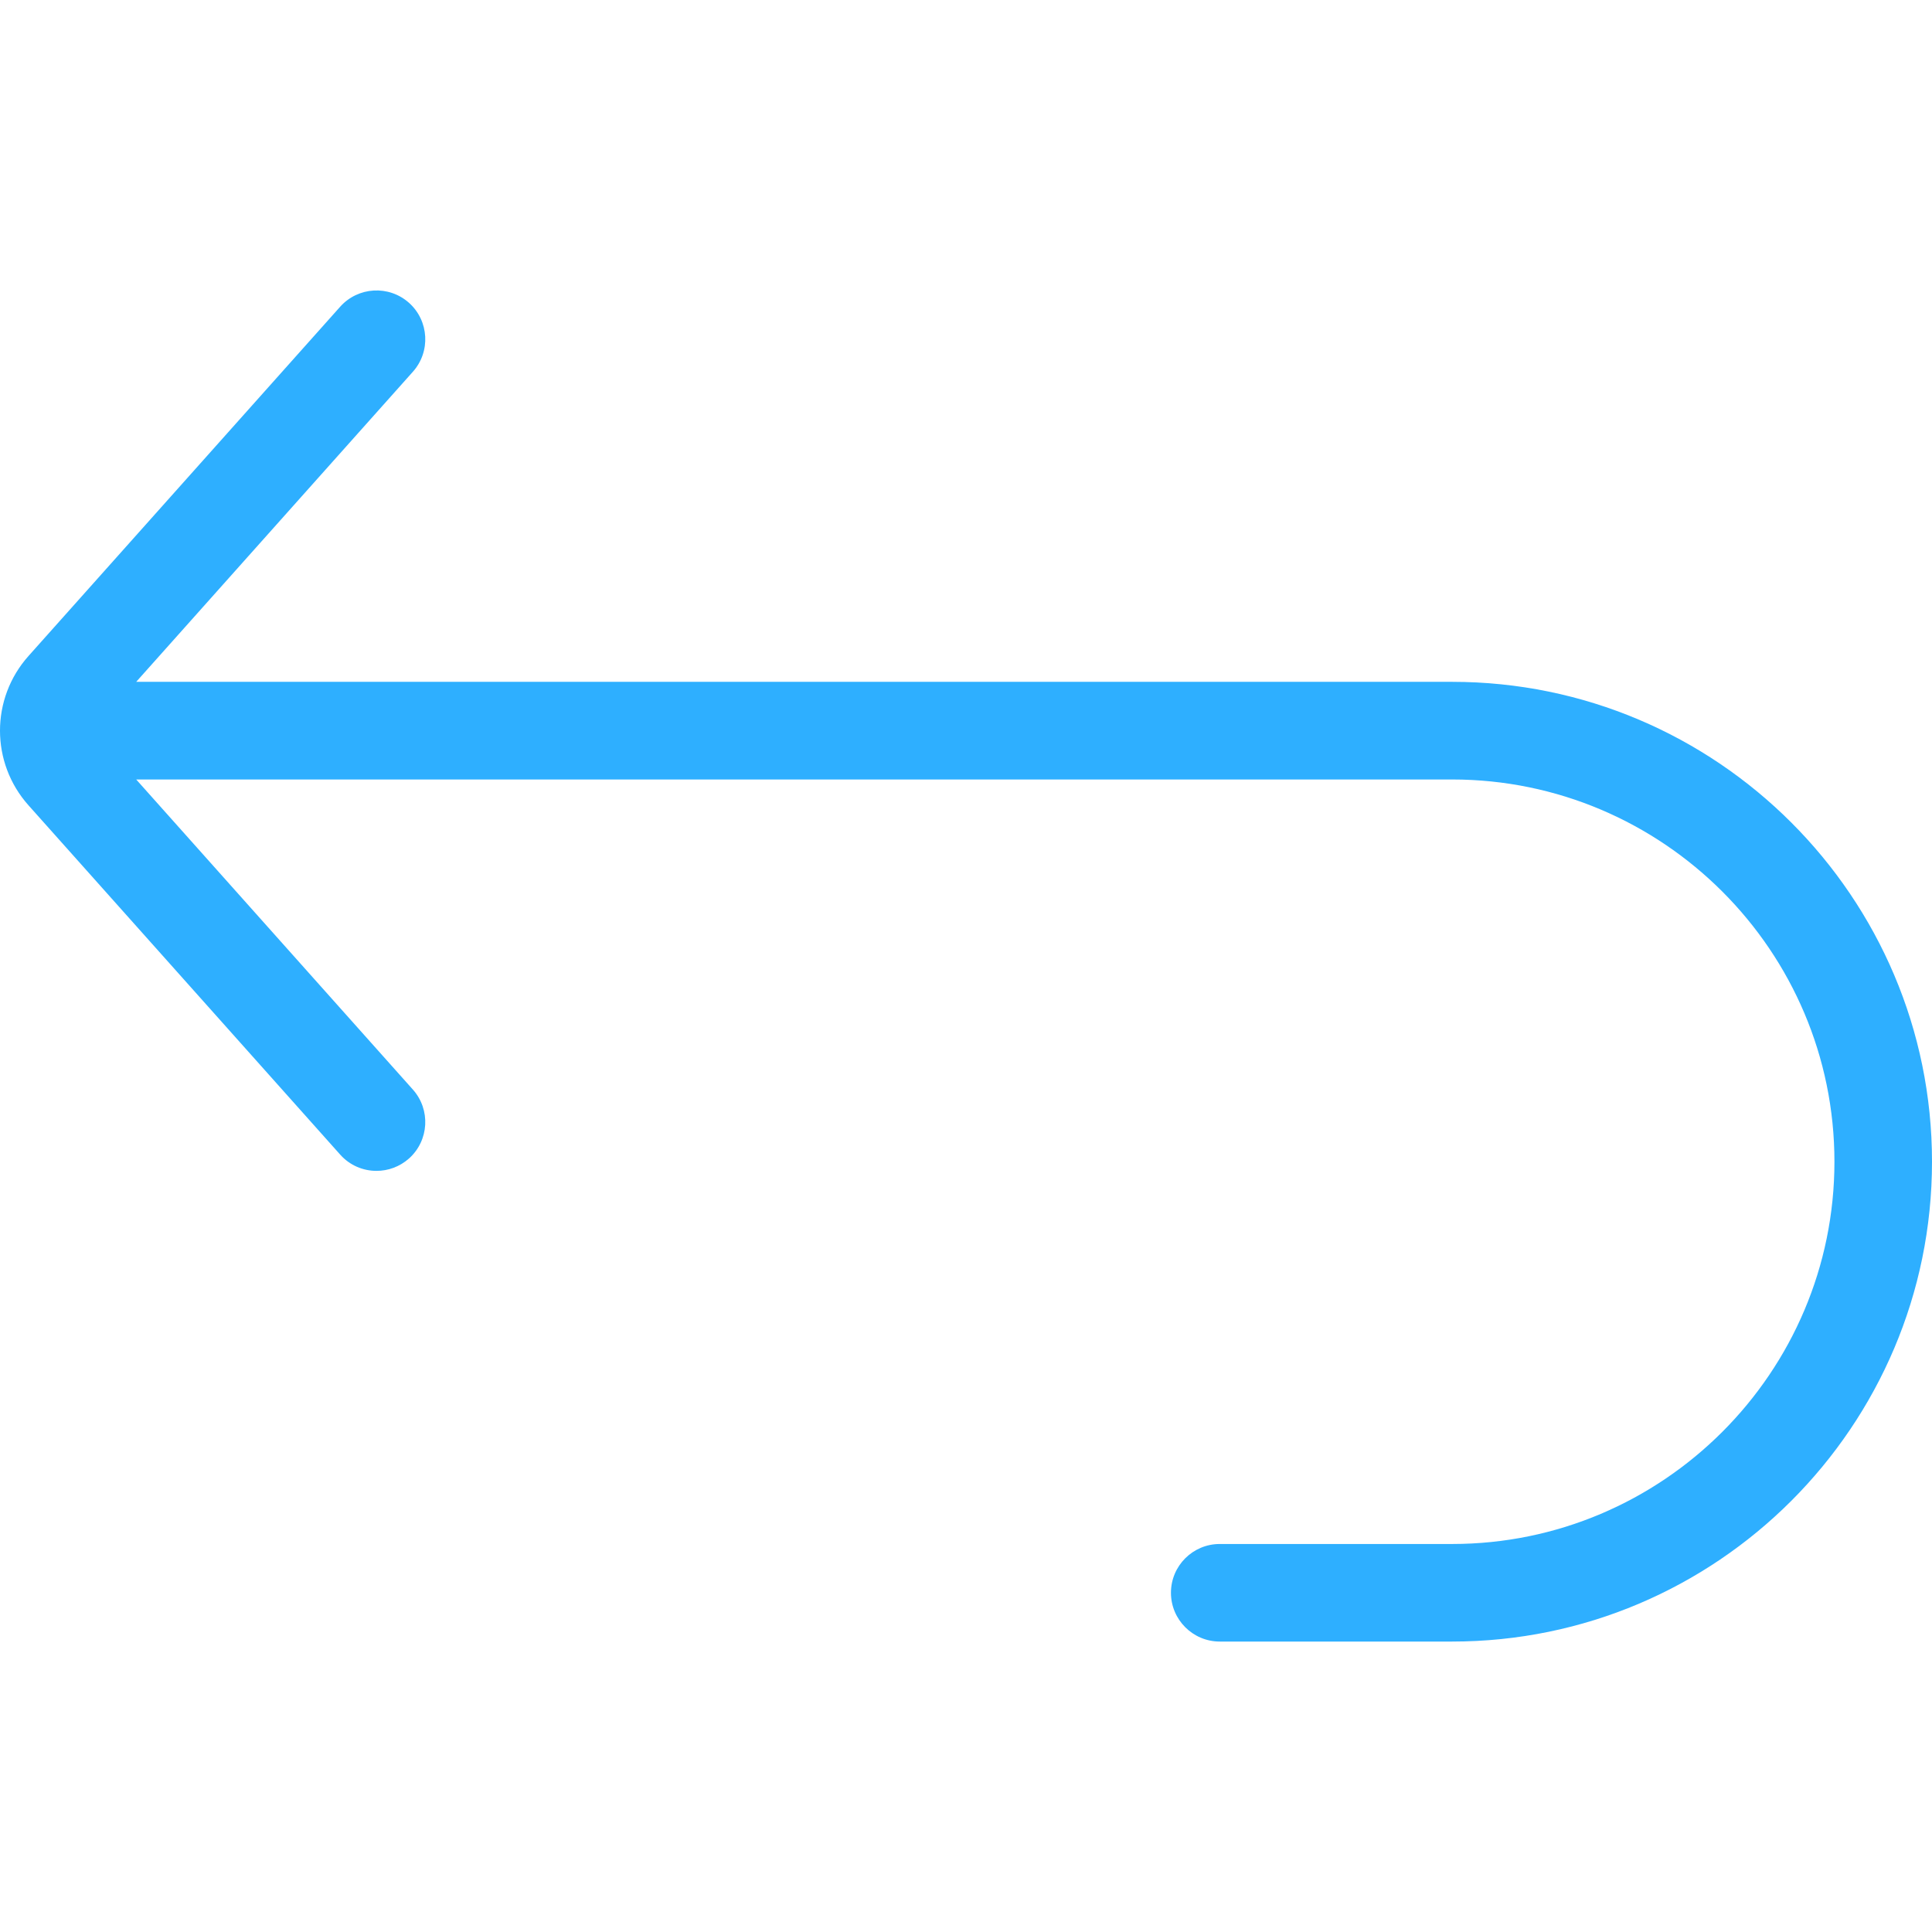 <svg width="24" height="24" viewBox="0 0 24 24" fill="none" xmlns="http://www.w3.org/2000/svg">
<g clip-path="url(#clip0)">
<path d="M18.039 8.47C18.006 8.47 1.692 8.47 1.692 8.47L5.129 4.618C5.352 4.368 5.33 3.985 5.081 3.762C4.831 3.539 4.448 3.561 4.225 3.811L0.354 8.149C-0.118 8.678 -0.118 9.475 0.354 10.004L4.225 14.342C4.345 14.477 4.51 14.545 4.677 14.545C4.821 14.545 4.965 14.494 5.081 14.391C5.33 14.168 5.352 13.785 5.129 13.535L1.692 9.683C1.692 9.683 18.006 9.683 18.039 9.683C20.657 9.683 22.788 11.813 22.788 14.431C22.788 17.049 20.657 19.18 18.039 19.18H15.152C14.818 19.18 14.546 19.451 14.546 19.786C14.546 20.12 14.818 20.392 15.152 20.392H18.039C21.326 20.392 24 17.718 24 14.431C24 11.144 21.326 8.47 18.039 8.47Z" fill="#2EAFFF"/>
</g>
<defs>
<clipPath id="clip0">
<rect width="24" height="24" fill="white"/>
</clipPath>
</defs>
</svg>
